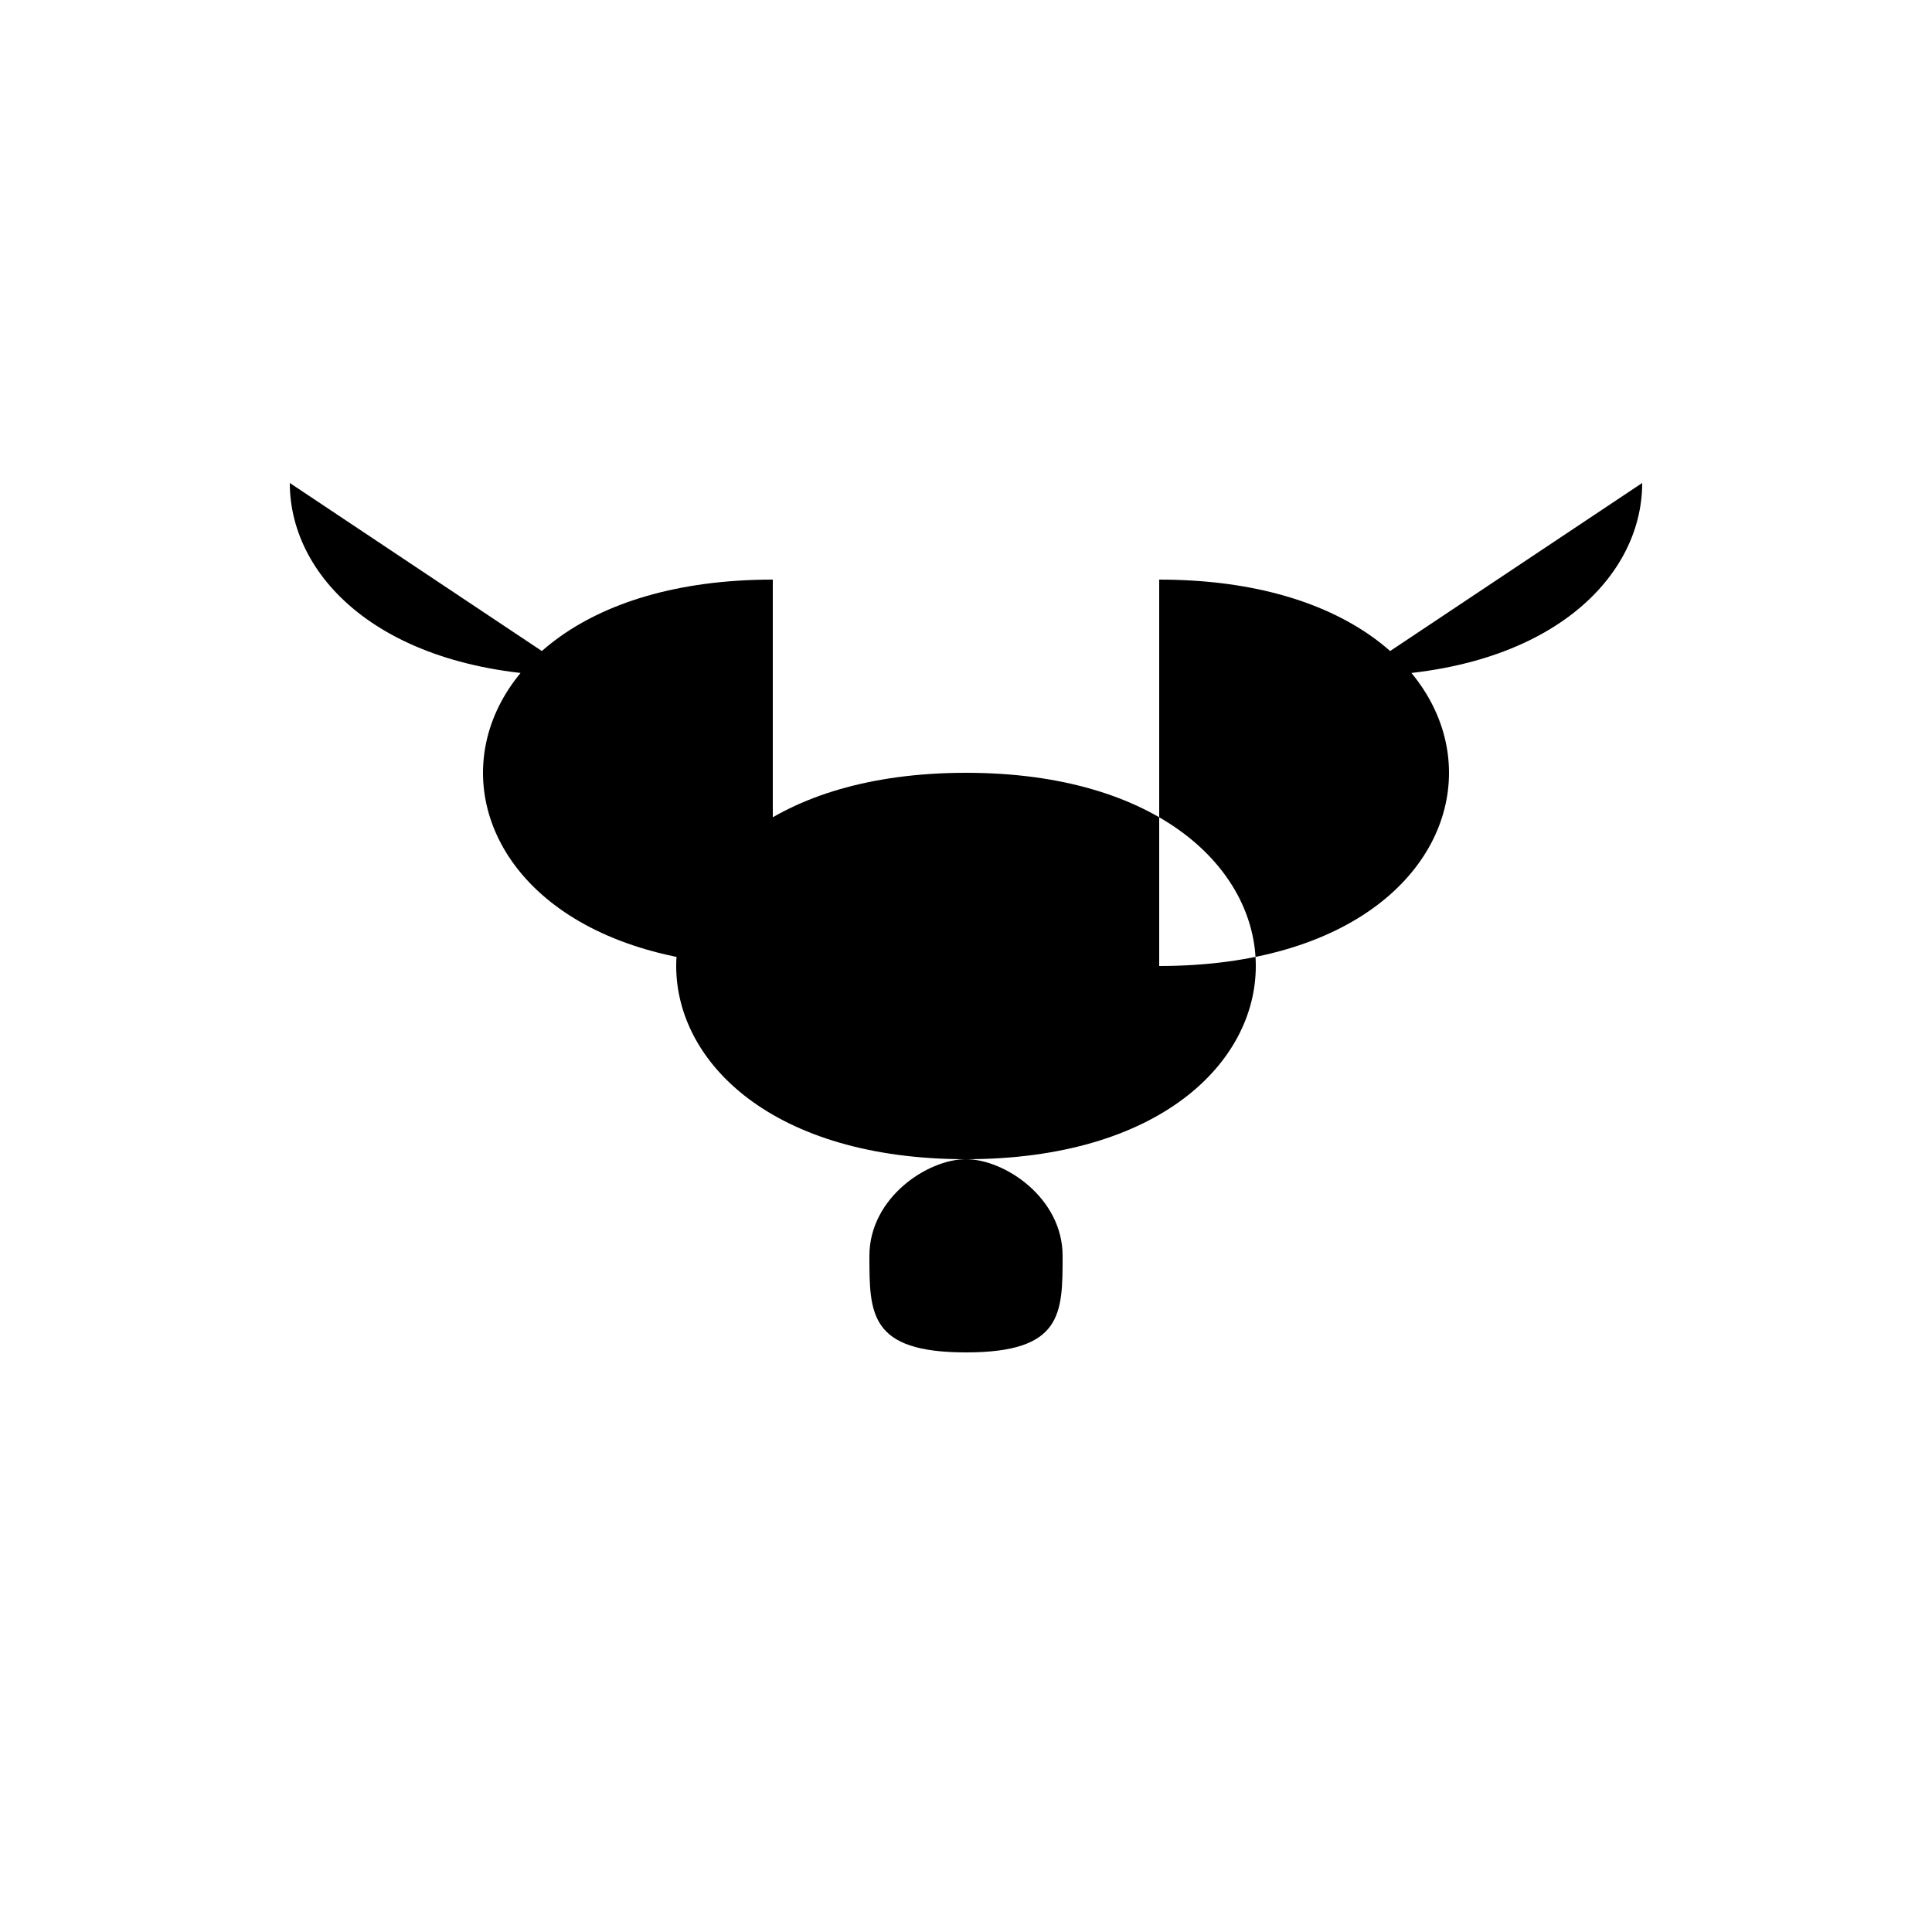 <svg viewBox="0 0 100 100" xmlns="http://www.w3.org/2000/svg">
  <path fill="#000000" d="M50,90 L50,70 C45,70 45,68 45,65 C45,62 48,60 50,60 C52,60 55,62 55,65 C55,68 55,70 50,70 M50,60 C40,60 35,55 35,50 C35,45 40,40 50,40 C60,40 65,45 65,50 C65,55 60,60 50,60 M40,50 C30,50 25,45 25,40 C25,35 30,30 40,30 M60,50 C70,50 75,45 75,40 C75,35 70,30 60,30 M30,35 C20,35 15,30 15,25 M70,35 C80,35 85,30 85,25 M50,40 L50,10"/>
</svg>
